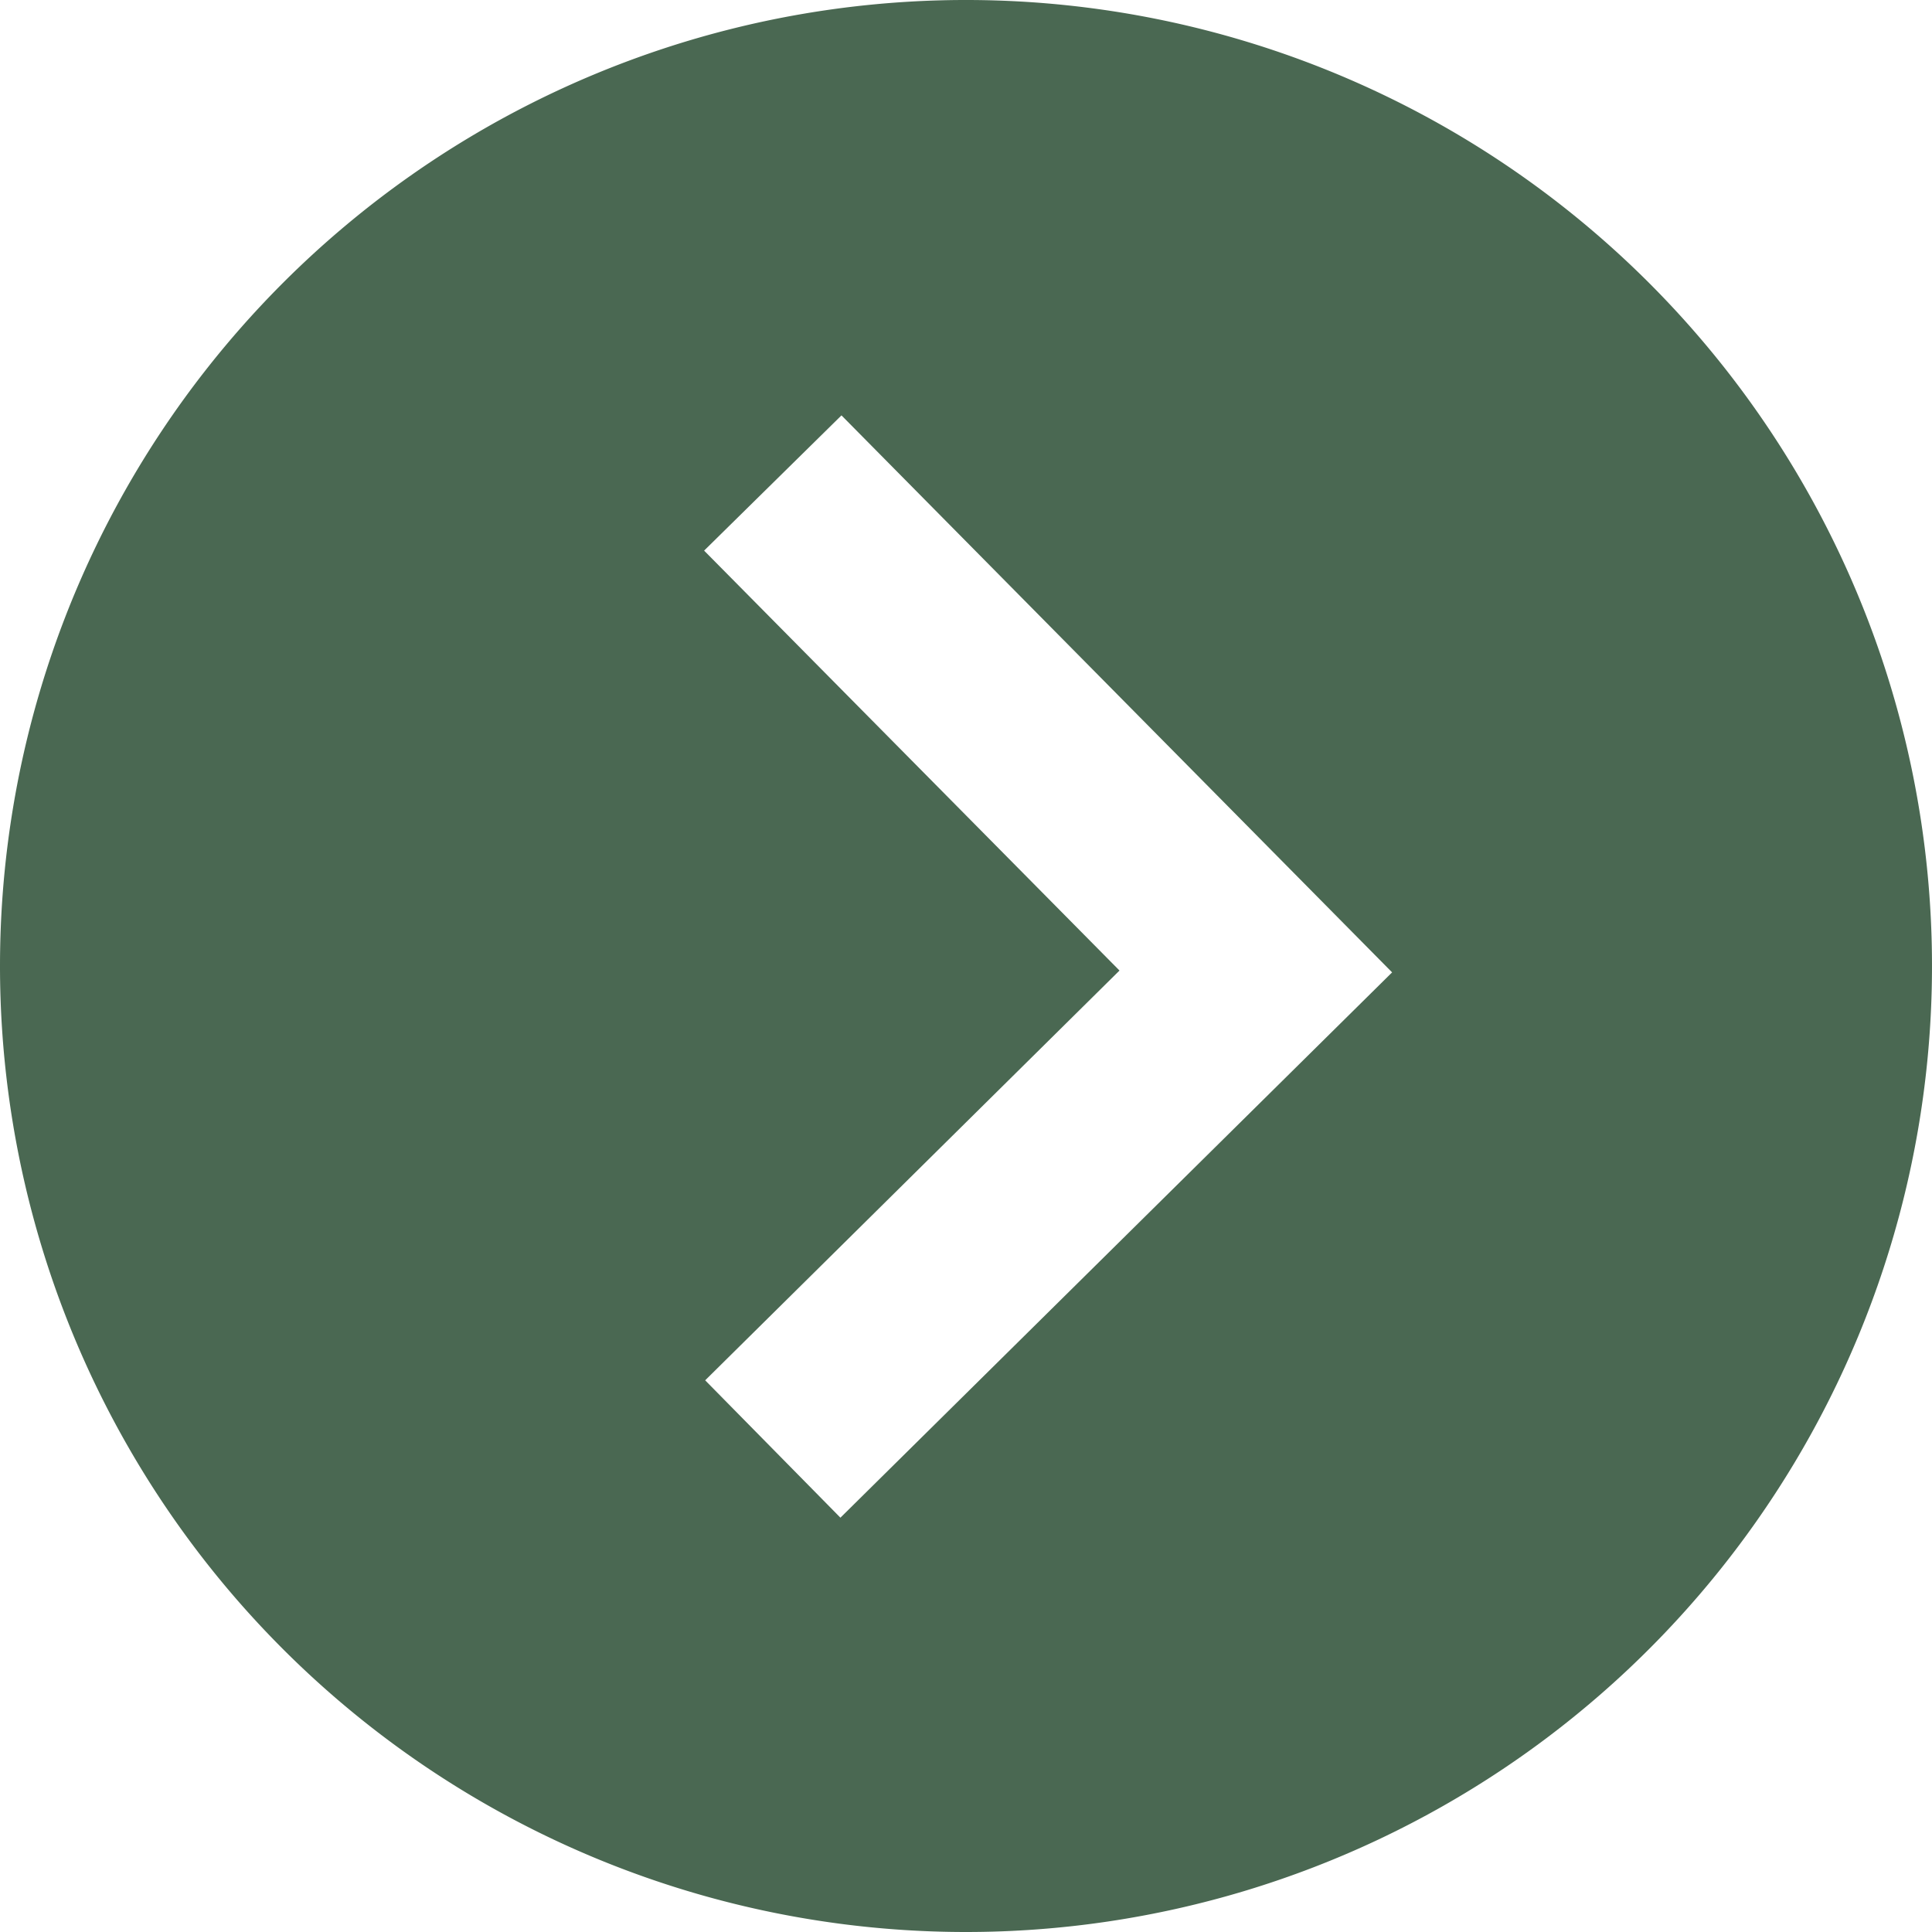 <?xml version="1.0" encoding="UTF-8" standalone="no"?>
<svg
   backround-color="red"
   width="20"
   height="20"
   viewBox="0 0 20 20"
   version="1.1"
   id="svg19"
   sodipodi:docname="arrow-rightdark.svg"
   inkscape:version="1.2.1 (9c6d41e410, 2022-07-14)"
   xmlns:inkscape="http://www.inkscape.org/namespaces/inkscape"
   xmlns:sodipodi="http://sodipodi.sourceforge.net/DTD/sodipodi-0.dtd"
   xmlns="http://www.w3.org/2000/svg"
   xmlns:svg="http://www.w3.org/2000/svg">
  <defs
     id="defs23" />
  <sodipodi:namedview
     id="namedview21"
     pagecolor="#ffffff"
     bordercolor="#000000"
     borderopacity="0.25"
     inkscape:showpageshadow="2"
     inkscape:pageopacity="0.0"
     inkscape:pagecheckerboard="0"
     inkscape:deskcolor="#d1d1d1"
     showgrid="false"
     inkscape:zoom="25.1"
     inkscape:cx="2.4900398"
     inkscape:cy="10"
     inkscape:window-width="1366"
     inkscape:window-height="705"
     inkscape:window-x="-8"
     inkscape:window-y="-8"
     inkscape:window-maximized="1"
     inkscape:current-layer="svg19" />
  <path
     d="M 10,20 A 10,10 0 1 0 0,10 10,10 0 0 0 10,20 Z M 8.711,4.3 14.411,10.066 8.7,15.711 7.3,14.289 11.589,10.047 7.289,5.7 Z"
     id="path17"
     style="fill:#4a6852;fill-opacity:1" />
</svg>
